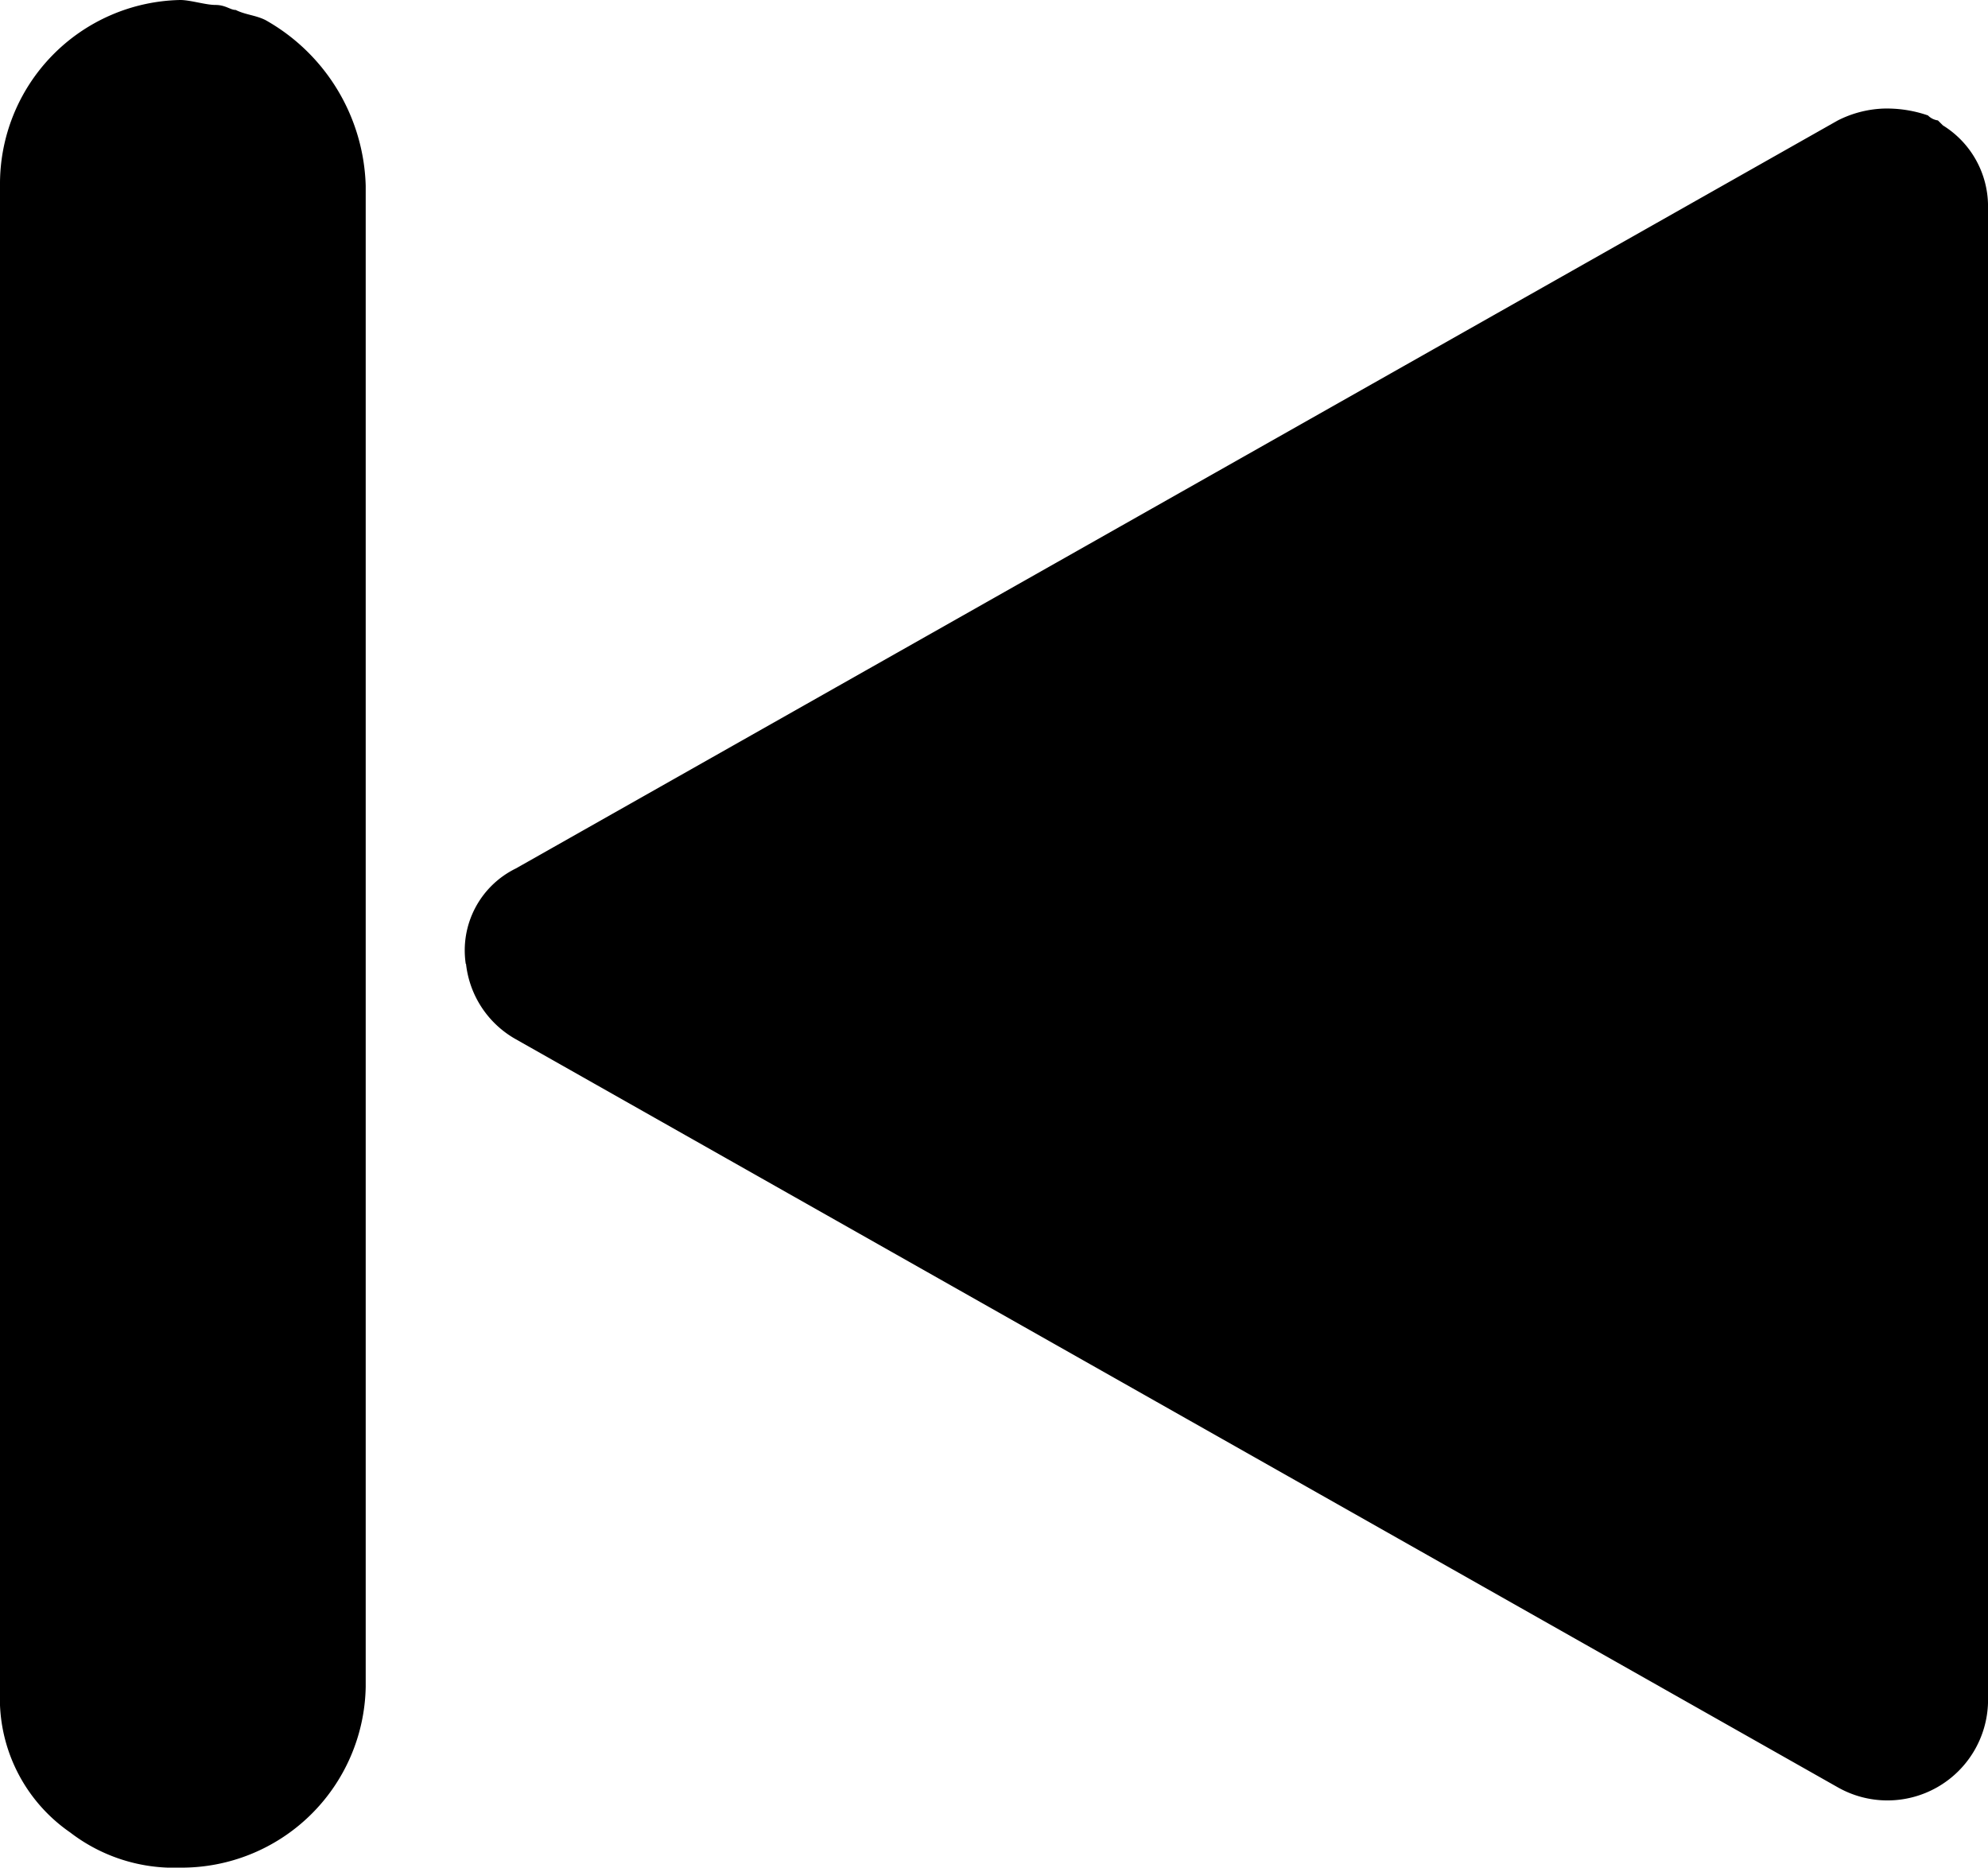 <svg xmlns="http://www.w3.org/2000/svg" width="59.868" height="56.241" viewBox="0 0 59.868 56.241">
  <path id="path3657" d="M50.094,78.468a5.541,5.541,0,0,0-5.428,5.591v45.358a4.9,4.9,0,0,0,2.113,4.232,5.125,5.125,0,0,0,3.316,1.06,5.546,5.546,0,0,0,5.584-5.441V84.059a5.916,5.916,0,0,0-3.017-4.986c-.3-.15-.6-.157-.9-.306h-.007c-.149,0-.3-.15-.6-.15S50.4,78.468,50.094,78.468Zm51.274,3.27a3.313,3.313,0,0,0-1.359.358L60.2,104.621a2.745,2.745,0,0,0-1.508,2.873H58.7a2.974,2.974,0,0,0,1.5,2.269L100.01,132.29a3.03,3.03,0,0,0,4.525-2.568V84.663a2.867,2.867,0,0,0-1.359-2.419l-.15-.15a.516.516,0,0,1-.3-.15A3.786,3.786,0,0,0,101.368,81.738Z" transform="translate(-44.666 -78.468)"/>
</svg>
